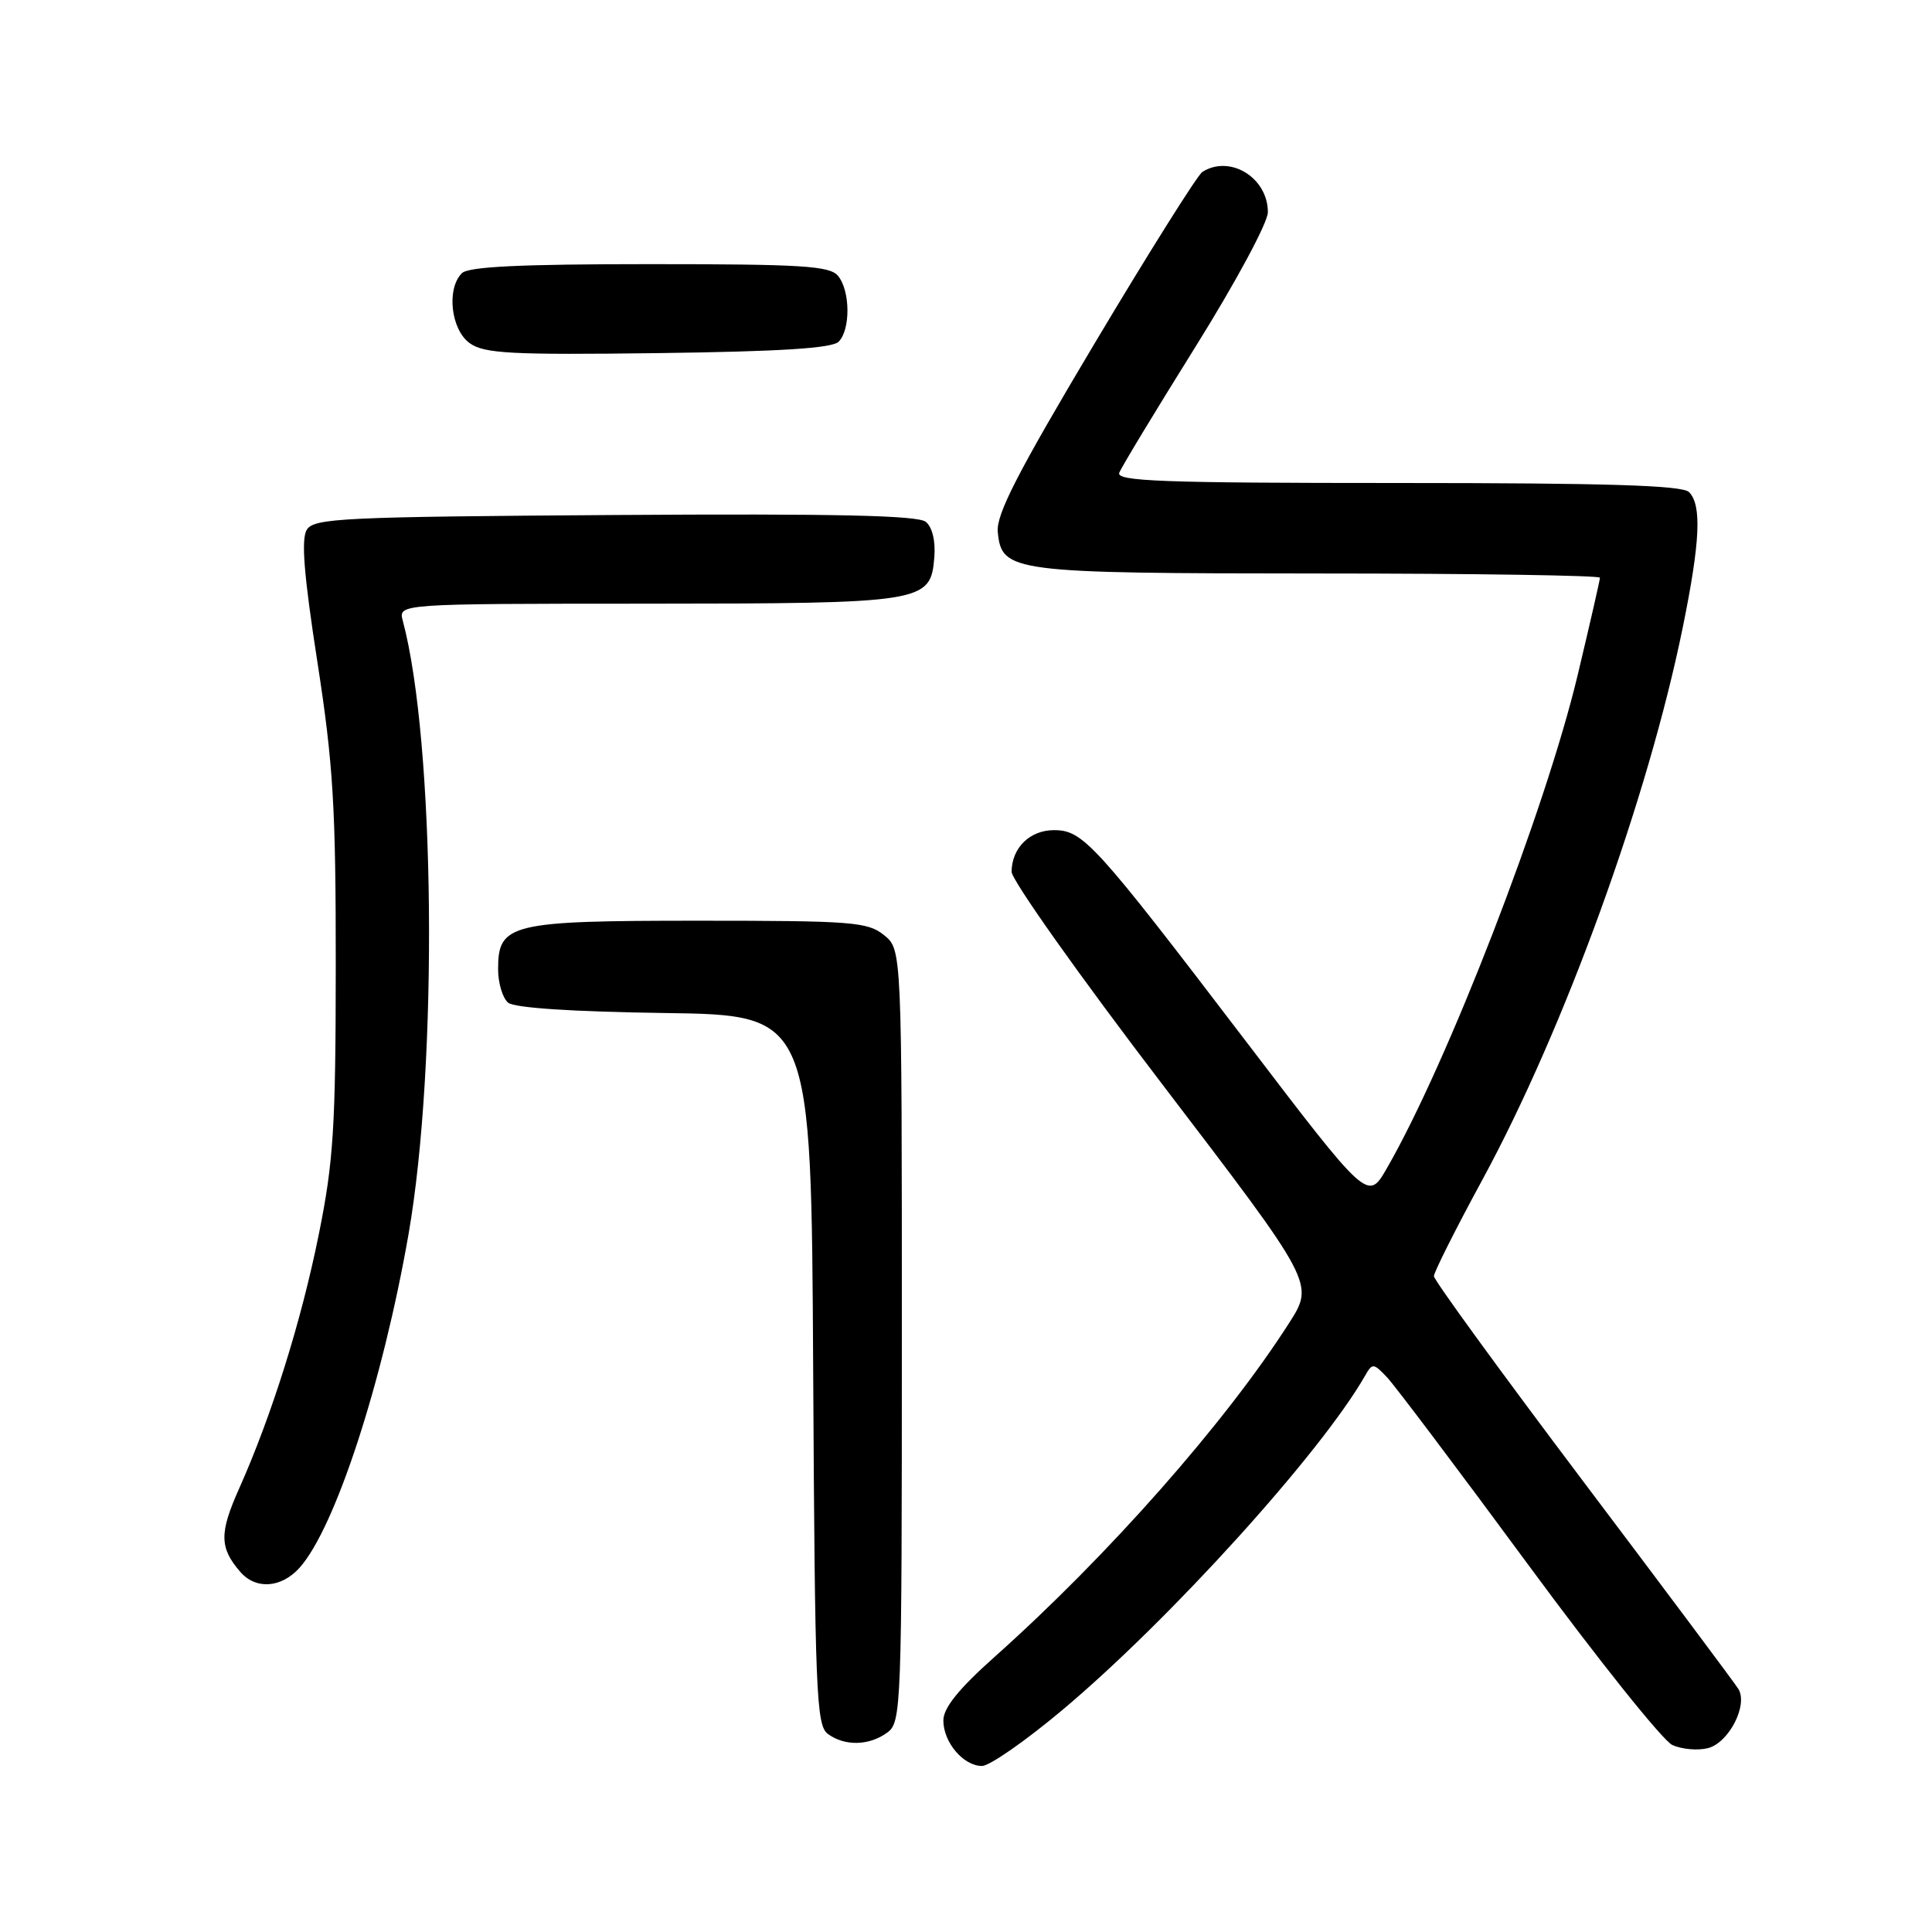 <?xml version="1.0" encoding="UTF-8" standalone="no"?>
<!DOCTYPE svg PUBLIC "-//W3C//DTD SVG 1.1//EN" "http://www.w3.org/Graphics/SVG/1.1/DTD/svg11.dtd" >
<svg xmlns="http://www.w3.org/2000/svg" xmlns:xlink="http://www.w3.org/1999/xlink" version="1.1" viewBox="0 0 256 256">
 <g >
 <path fill="currentColor"
d=" M 140.75 226.60 C 155.01 214.64 175.08 192.46 180.89 182.27 C 181.84 180.60 182.00 180.61 183.79 182.50 C 184.83 183.60 193.25 194.78 202.50 207.34 C 211.75 219.91 220.34 230.65 221.59 231.22 C 222.83 231.79 224.95 231.98 226.30 231.64 C 229.08 230.94 231.66 225.92 230.34 223.79 C 229.88 223.04 220.61 210.64 209.75 196.24 C 198.89 181.83 190.00 169.62 190.00 169.10 C 190.00 168.58 192.89 162.83 196.42 156.33 C 207.30 136.29 218.35 105.83 222.98 83.11 C 225.29 71.76 225.51 66.91 223.80 65.20 C 222.91 64.31 212.95 64.00 185.19 64.00 C 154.02 64.00 147.87 63.77 148.31 62.64 C 148.60 61.89 153.15 54.37 158.42 45.93 C 163.77 37.35 168.00 29.49 168.00 28.12 C 168.00 23.54 162.98 20.46 159.32 22.78 C 158.67 23.20 152.24 33.43 145.03 45.52 C 134.83 62.63 131.99 68.16 132.21 70.48 C 132.73 75.82 133.89 75.97 174.75 75.99 C 195.24 75.99 212.00 76.25 212.00 76.55 C 212.00 76.86 210.67 82.66 209.05 89.45 C 204.78 107.34 191.78 140.92 183.75 154.83 C 181.25 159.17 181.25 159.17 164.98 137.83 C 145.06 111.71 143.50 110.00 139.66 110.00 C 136.46 110.00 134.08 112.33 134.04 115.50 C 134.03 116.60 143.05 129.33 154.09 143.78 C 174.16 170.07 174.16 170.07 170.83 175.28 C 162.38 188.51 146.82 206.14 131.75 219.58 C 127.01 223.81 125.00 226.31 125.00 227.97 C 125.00 230.87 127.66 234.00 130.12 234.00 C 131.12 234.00 135.90 230.67 140.75 226.60 Z  M 117.56 229.58 C 119.44 228.21 119.50 226.49 119.50 176.99 C 119.50 125.82 119.50 125.82 117.14 123.91 C 114.97 122.16 112.95 122.00 92.61 122.00 C 67.57 122.00 66.00 122.38 66.00 128.43 C 66.00 130.26 66.60 132.25 67.33 132.86 C 68.16 133.55 75.81 134.06 88.08 134.23 C 107.50 134.50 107.50 134.50 107.75 181.50 C 107.98 224.27 108.16 228.61 109.69 229.75 C 111.93 231.40 115.16 231.33 117.56 229.58 Z  M 39.68 207.75 C 44.39 202.53 50.71 183.17 54.14 163.50 C 58.06 140.93 57.66 98.26 53.37 82.25 C 52.77 80.00 52.77 80.00 85.63 79.99 C 122.51 79.97 123.30 79.84 123.80 73.89 C 123.98 71.72 123.55 69.87 122.68 69.15 C 121.64 68.29 110.84 68.05 81.49 68.24 C 45.48 68.48 41.62 68.66 40.66 70.18 C 39.88 71.41 40.26 76.12 42.05 87.68 C 44.16 101.29 44.50 106.92 44.49 128.00 C 44.48 149.33 44.19 153.93 42.25 163.52 C 39.92 175.10 36.00 187.57 31.67 197.28 C 29.06 203.12 29.08 205.08 31.81 208.25 C 33.87 210.66 37.25 210.44 39.68 207.75 Z  M 111.12 45.28 C 112.72 43.68 112.67 38.52 111.04 36.55 C 109.95 35.23 106.27 35.00 86.08 35.00 C 69.00 35.00 62.07 35.33 61.20 36.20 C 59.13 38.27 59.75 43.71 62.25 45.48 C 64.18 46.85 67.72 47.04 87.20 46.79 C 103.36 46.58 110.25 46.15 111.12 45.28 Z "/>
</g>
</svg>